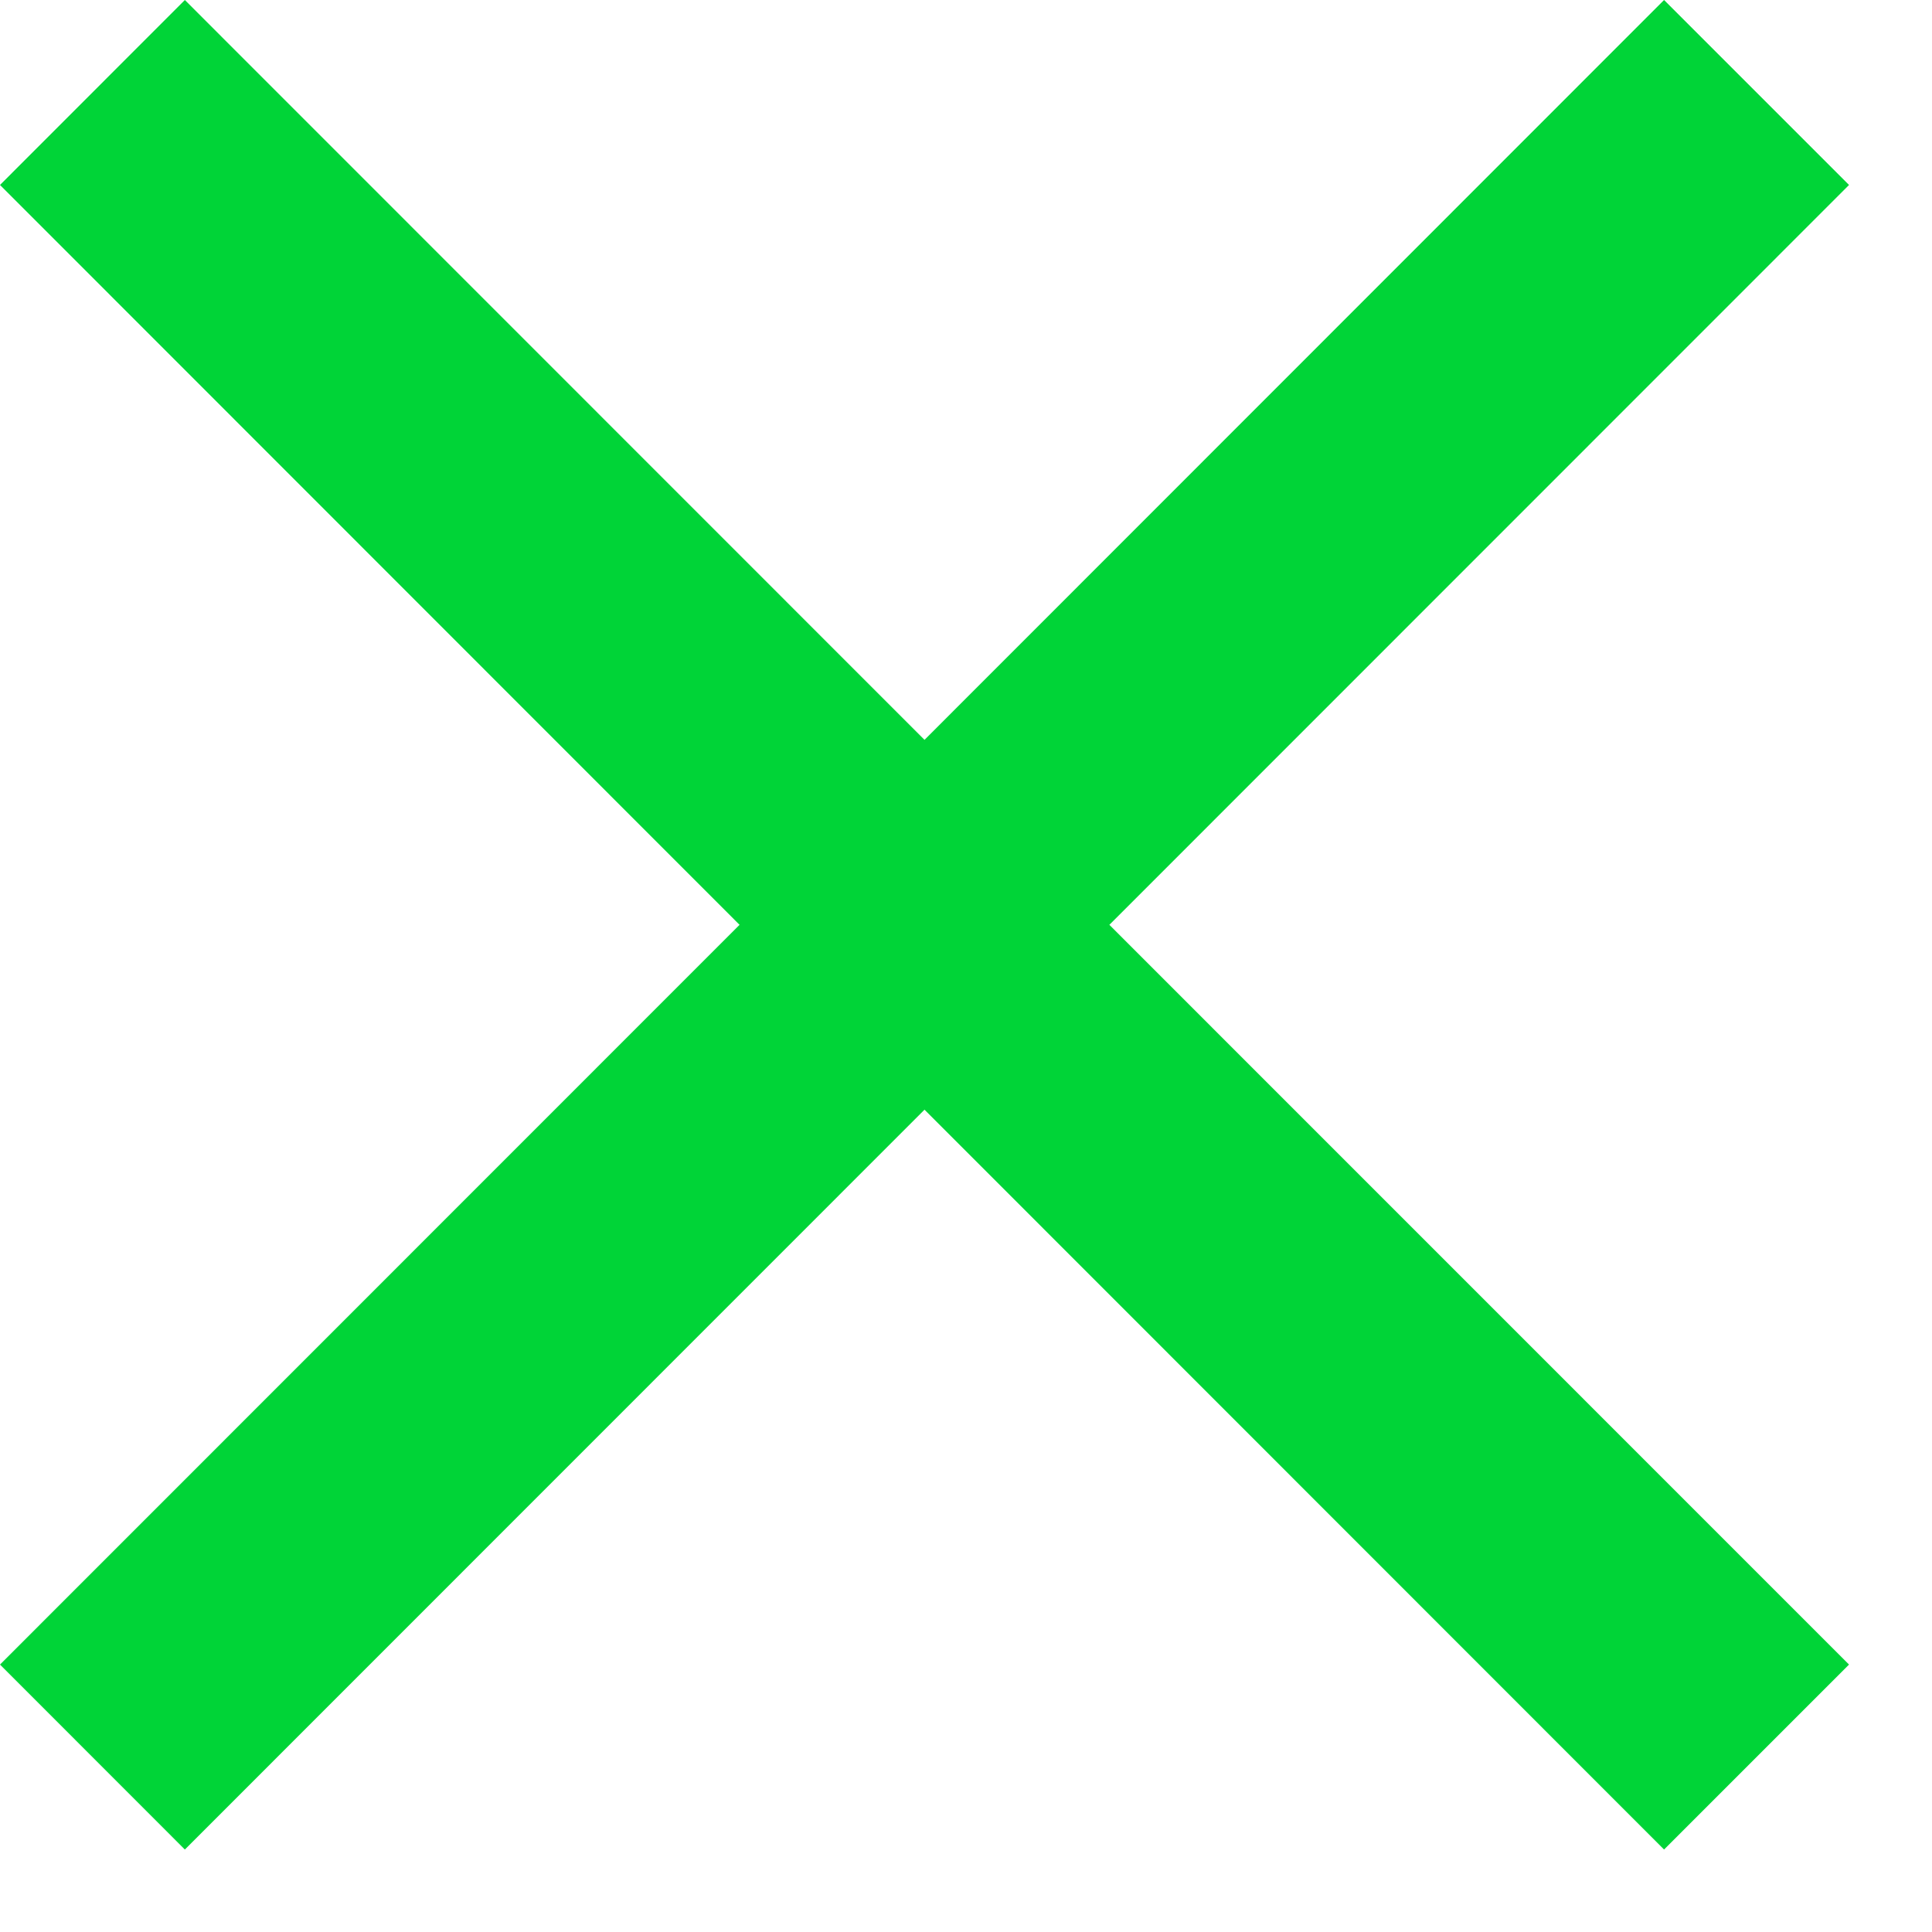 <?xml version="1.0" encoding="UTF-8" standalone="no"?>
<svg width="19px" height="19px" viewBox="0 0 19 19" version="1.1" xmlns="http://www.w3.org/2000/svg" xmlns:xlink="http://www.w3.org/1999/xlink">
    <!-- Generator: sketchtool 41.2 (35397) - http://www.bohemiancoding.com/sketch -->
    <title>3E3F9271-2645-4774-B9F6-8802D20AE666</title>
    <desc>Created with sketchtool.</desc>
    <defs></defs>
    <g id="Page-1" stroke="none" stroke-width="1" fill="none" fill-rule="evenodd">
        <g id="Regritation-form" transform="translate(-858, -92)" fill="#00d437">
            <g id="Group-6" transform="translate(389, 92)">
                <g id="Group-5">
                    <g id="close" transform="translate(469, 0)">
                        <polygon id="Shape" points="18.184 1.819 16.365 0 9.092 7.276 1.818 0 0 1.819 7.273 9.095 0 16.37 1.818 18.189 9.092 10.913 16.365 18.189 18.184 16.37 10.91 9.095"></polygon>
                    </g>
                </g>
            </g>
        </g>
    </g>
</svg>